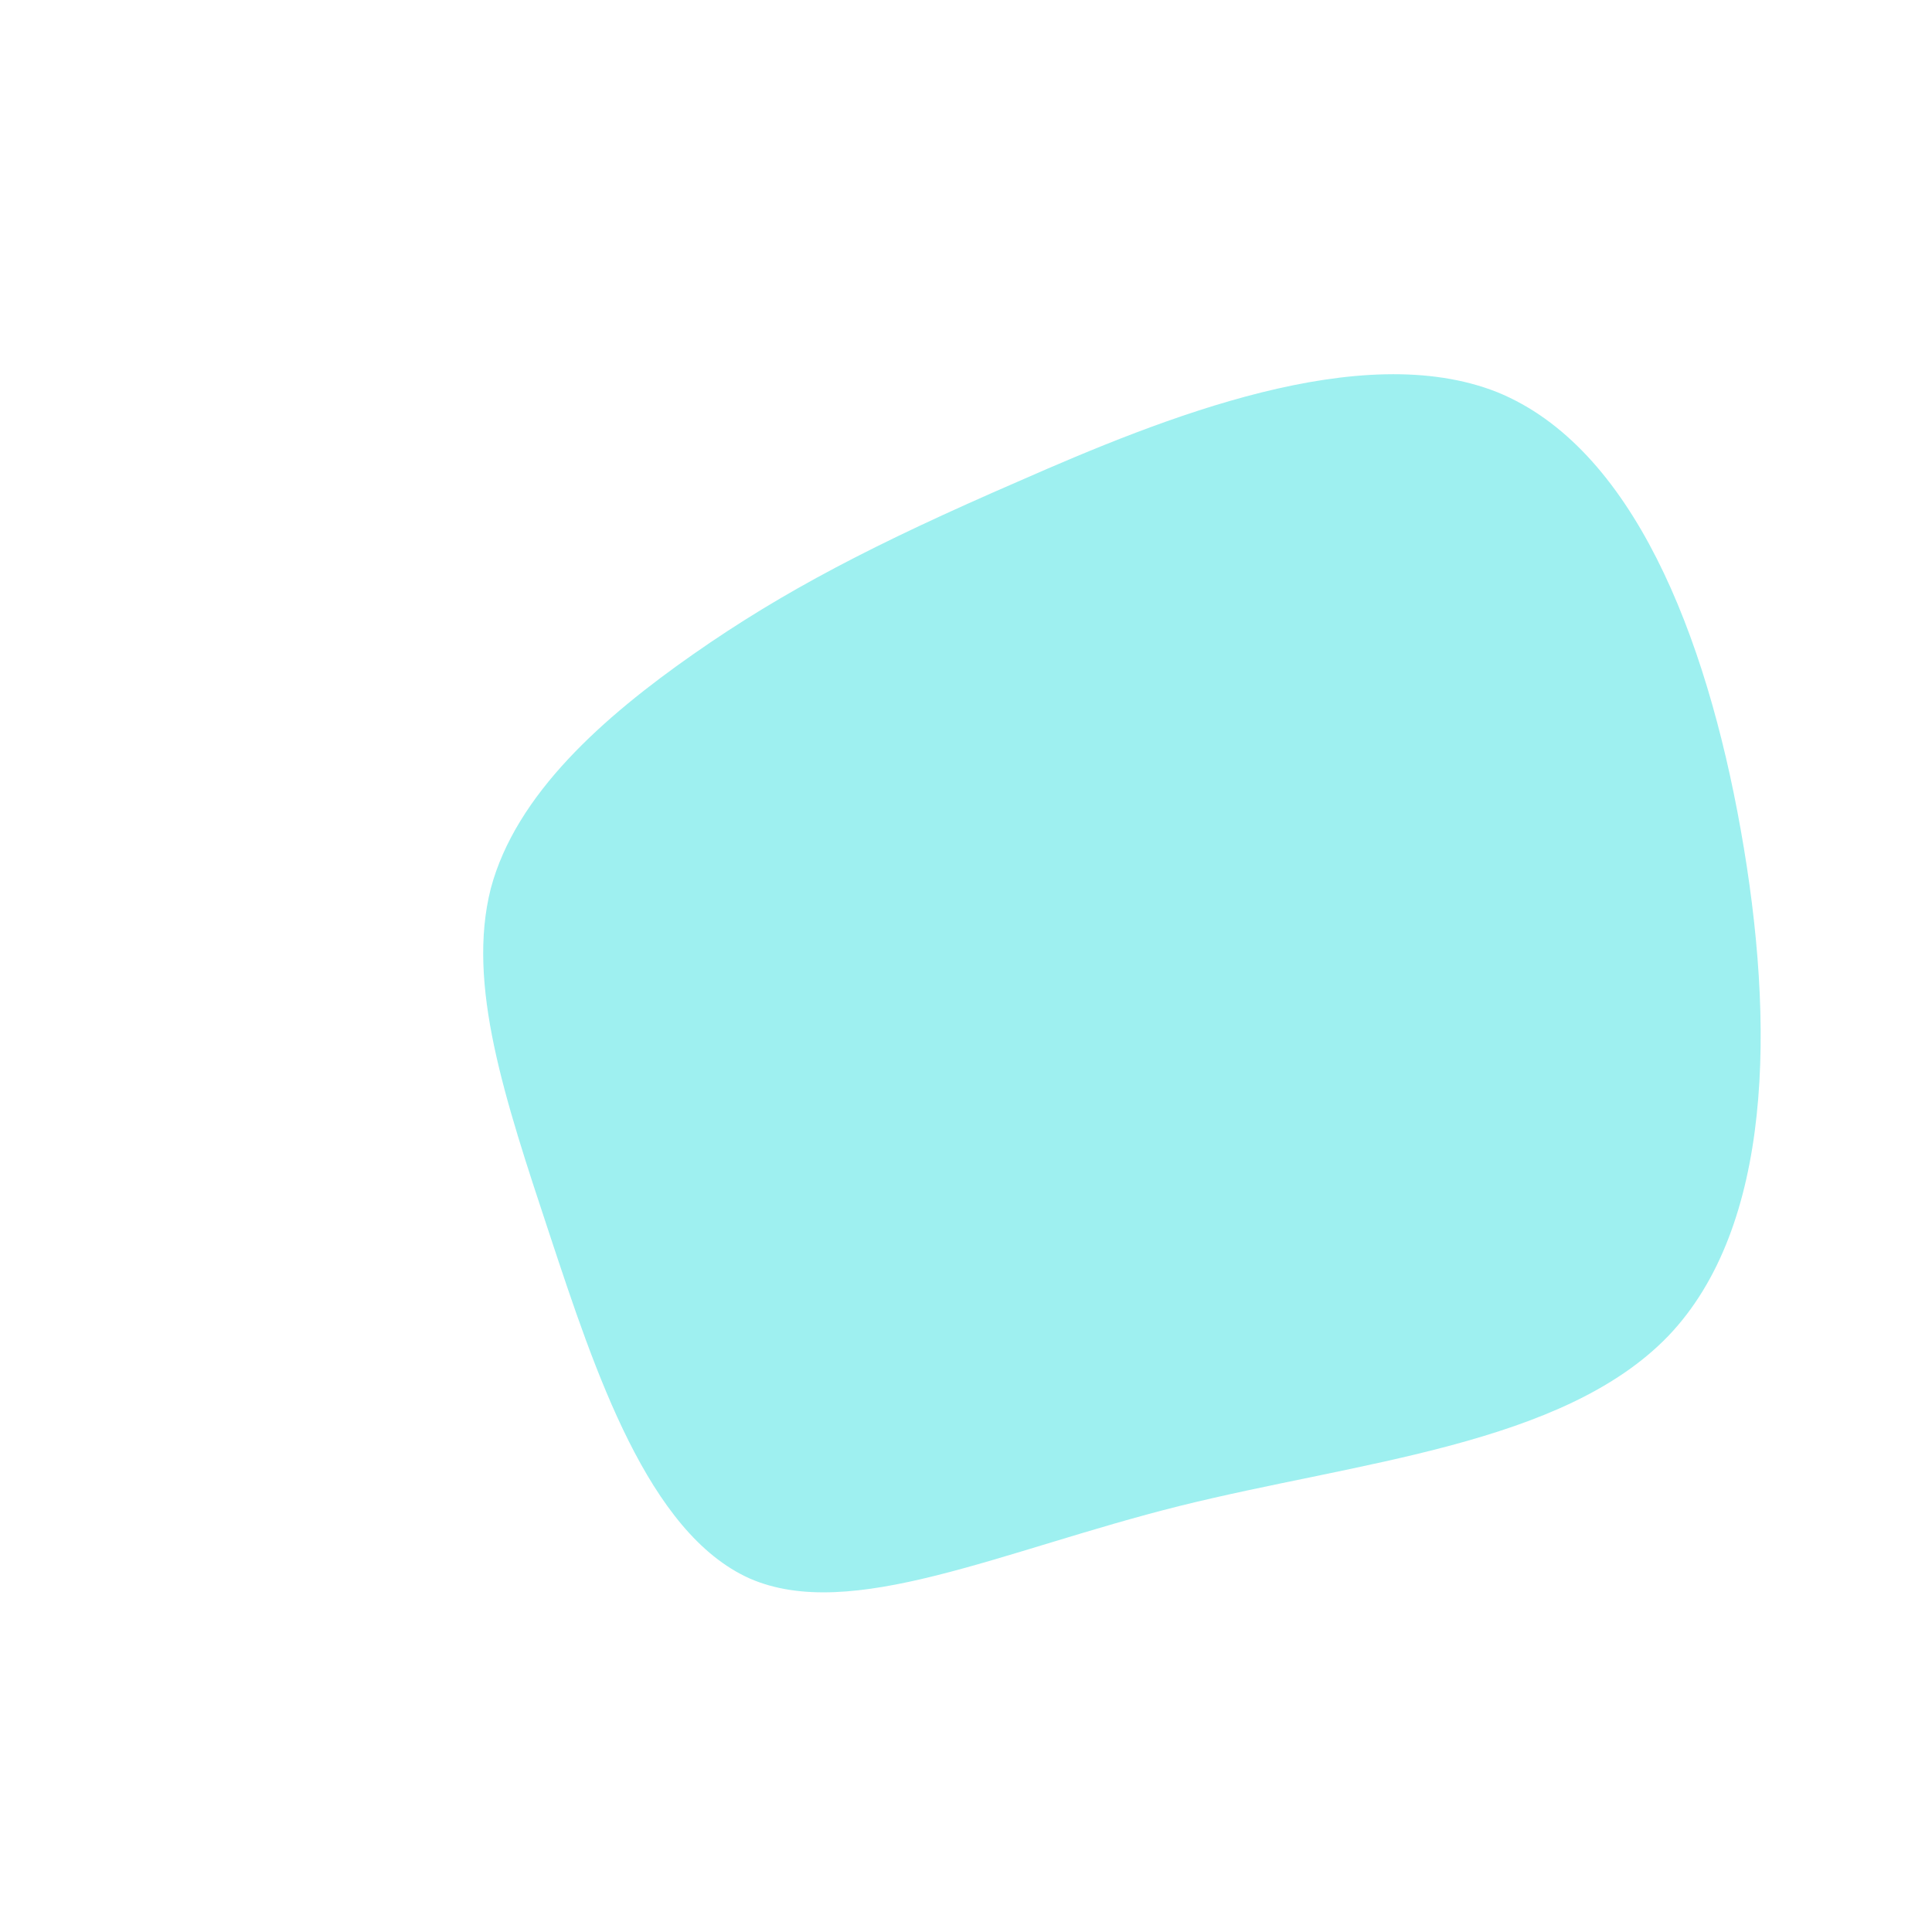<?xml version="1.0" standalone="no"?>
<svg viewBox="0 0 200 200" xmlns="http://www.w3.org/2000/svg">
  <path fill="#9EF0F0" d="M55,-59.4C69,-53.7,76.6,-34.3,80.2,-14.1C83.8,6.1,83.5,27,72.7,38.3C61.8,49.6,40.6,51.3,22.1,55.9C3.7,60.5,-11.9,68,-22.4,63.4C-32.9,58.7,-38.4,42,-43.1,27.8C-47.8,13.6,-51.7,1.9,-49.2,-8C-46.6,-17.8,-37.5,-25.8,-28.2,-32.3C-18.9,-38.8,-9.5,-43.7,5.5,-50.2C20.5,-56.8,40.9,-65,55,-59.4Z" transform="translate(100 100)" />
</svg>

